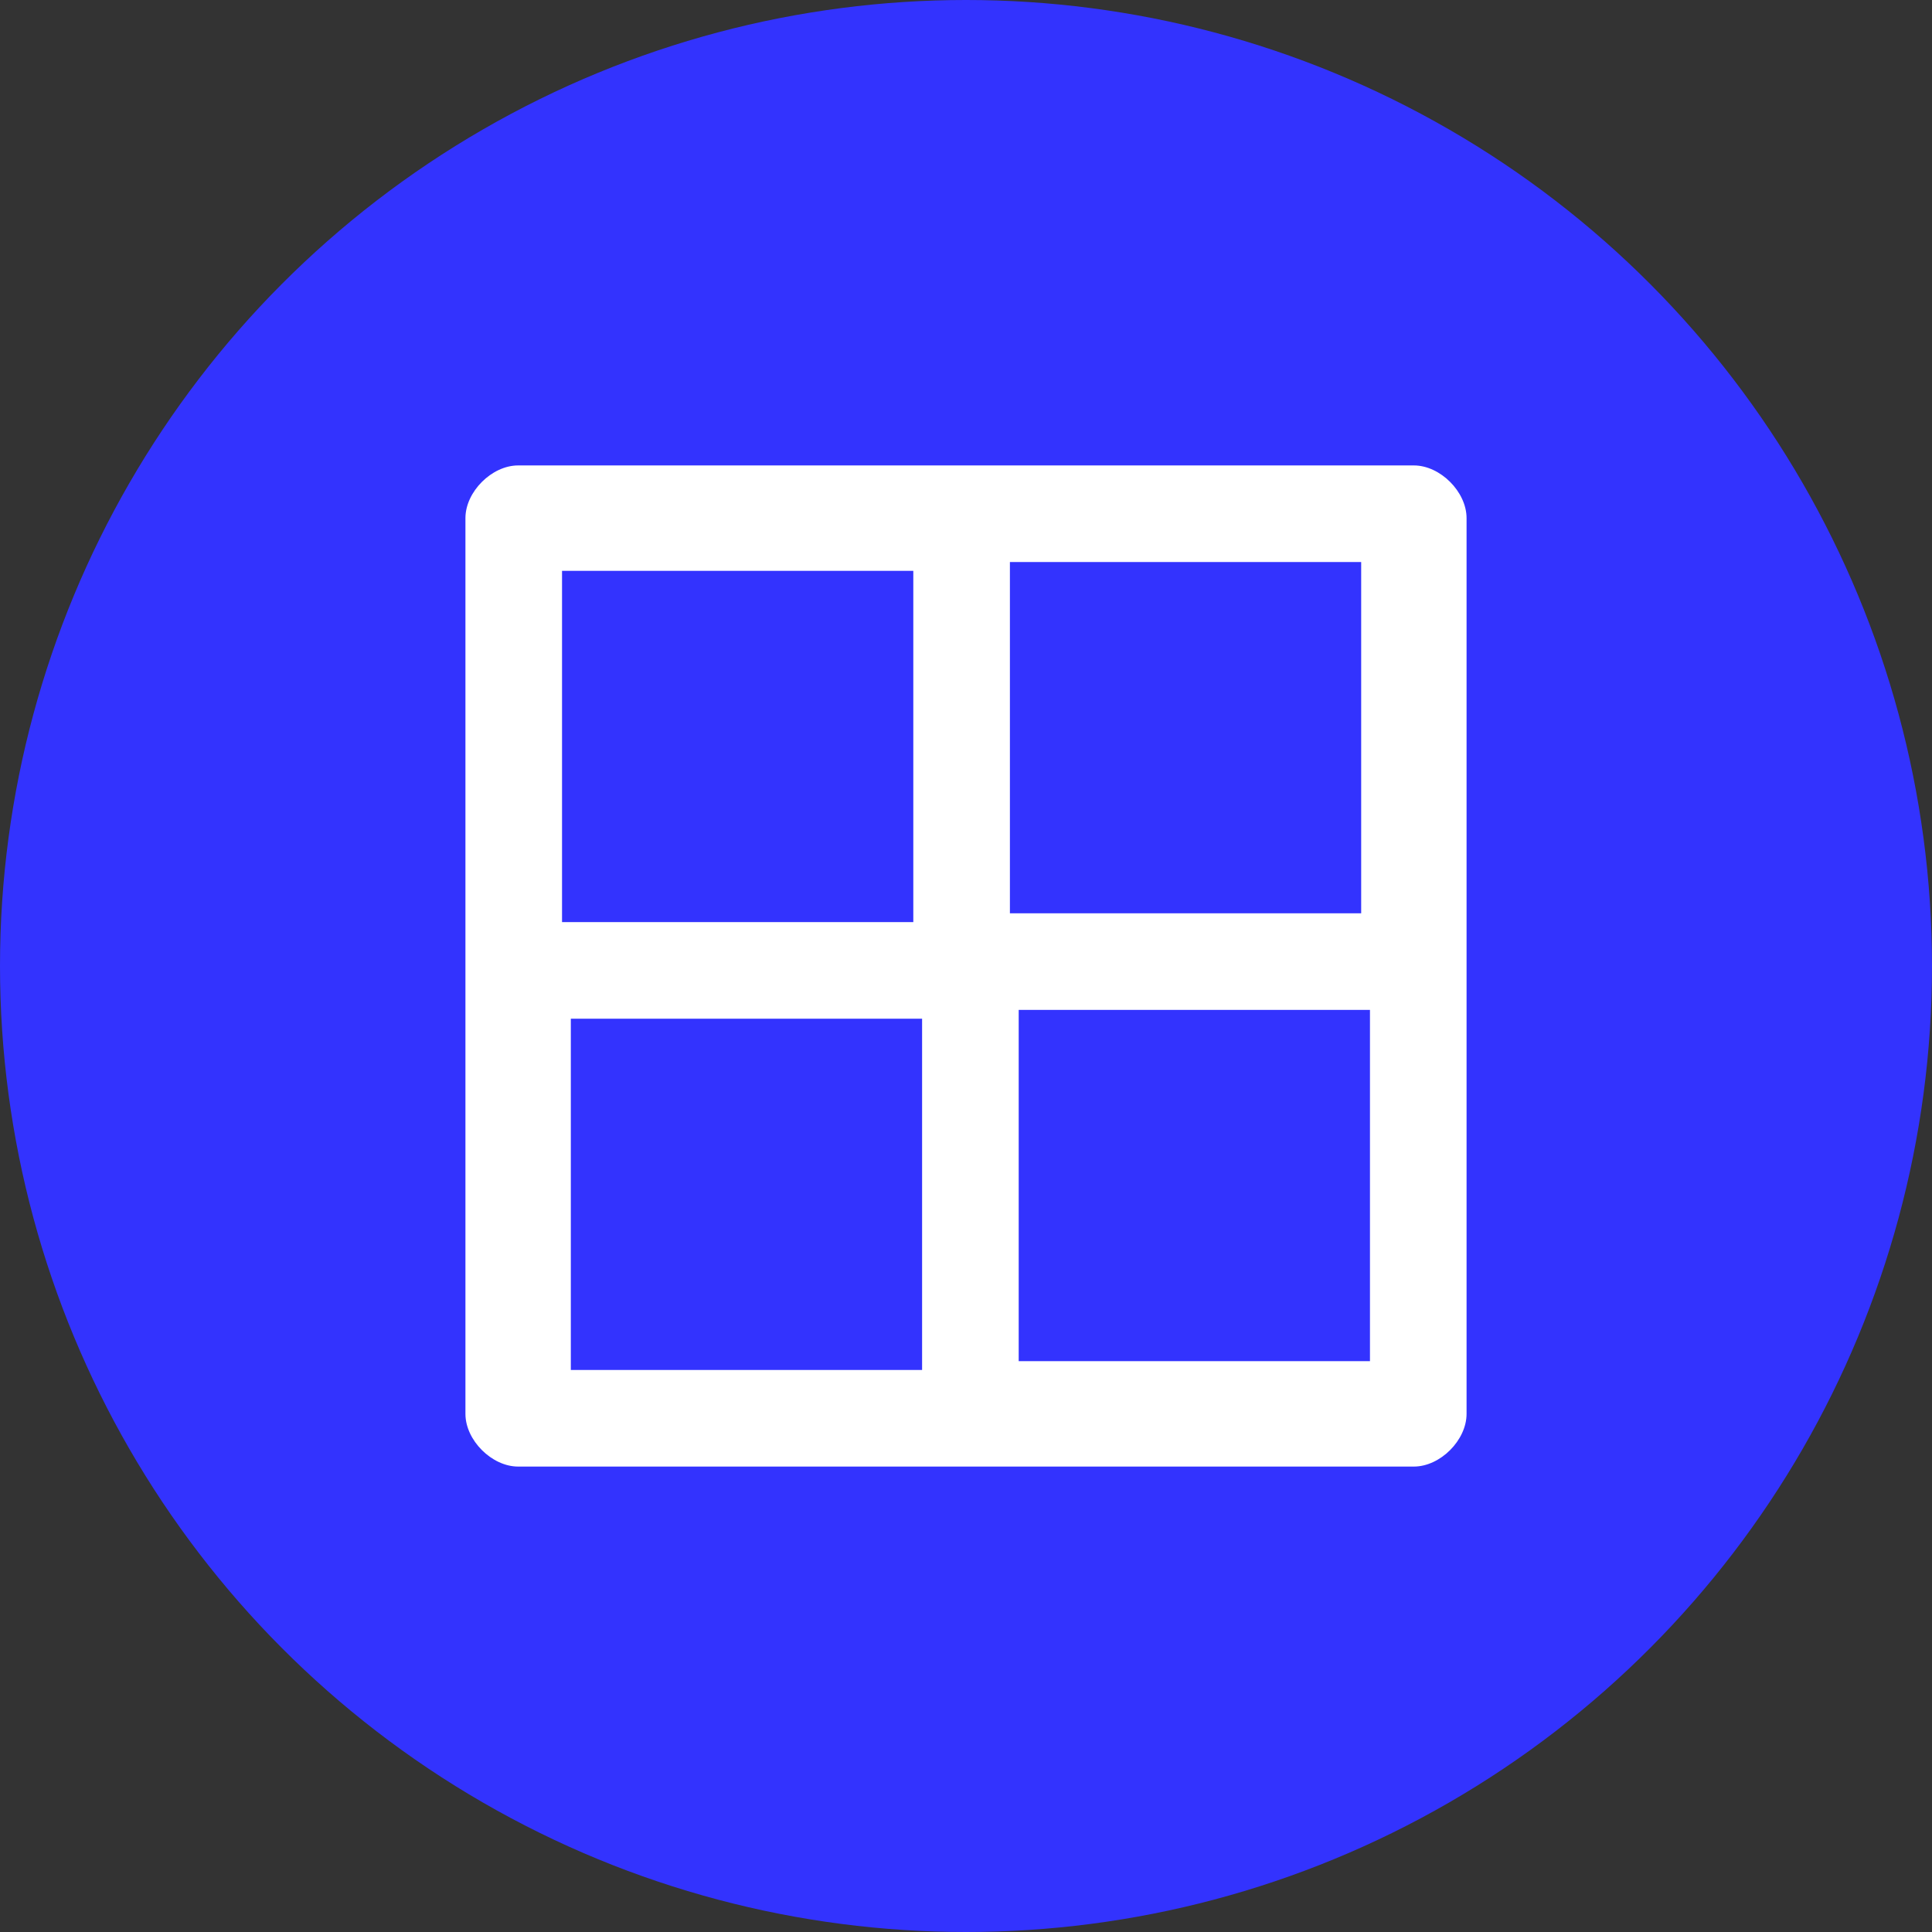 <?xml version="1.0" encoding="utf-8"?>
<!-- Generator: Adobe Illustrator 21.0.0, SVG Export Plug-In . SVG Version: 6.00 Build 0)  -->
<svg version="1.1" id="signet" xmlns="http://www.w3.org/2000/svg" xmlns:xlink="http://www.w3.org/1999/xlink" x="0px" y="0px"
	 viewBox="0 0 22 22" style="enable-background:new 0 0 22 22;" xml:space="preserve">
<rect x="0" y="0" width="22" height="22" fill="#333333" stroke="none"/>
<style type="text/css">
	.st0{fill:#3333FE;}
	.st1{fill:#FFFFFF;}
</style>
<circle class="st0" cx="11" cy="11" r="11"/>
<path class="st1" d="M16.1,5.3H5.9c-0.3,0-0.6,0.3-0.6,0.6v10.2c0,0.3,0.3,0.6,0.6,0.6h10.2c0.3,0,0.6-0.3,0.6-0.6V5.9
	C16.7,5.6,16.4,5.3,16.1,5.3z M15.5,10.4h-4v-4h4V10.4z M10.4,6.5v4h-4v-4H10.4z M6.5,11.6h4v4h-4V11.6z M11.6,15.5v-4h4v4H11.6z"/>
</svg>
